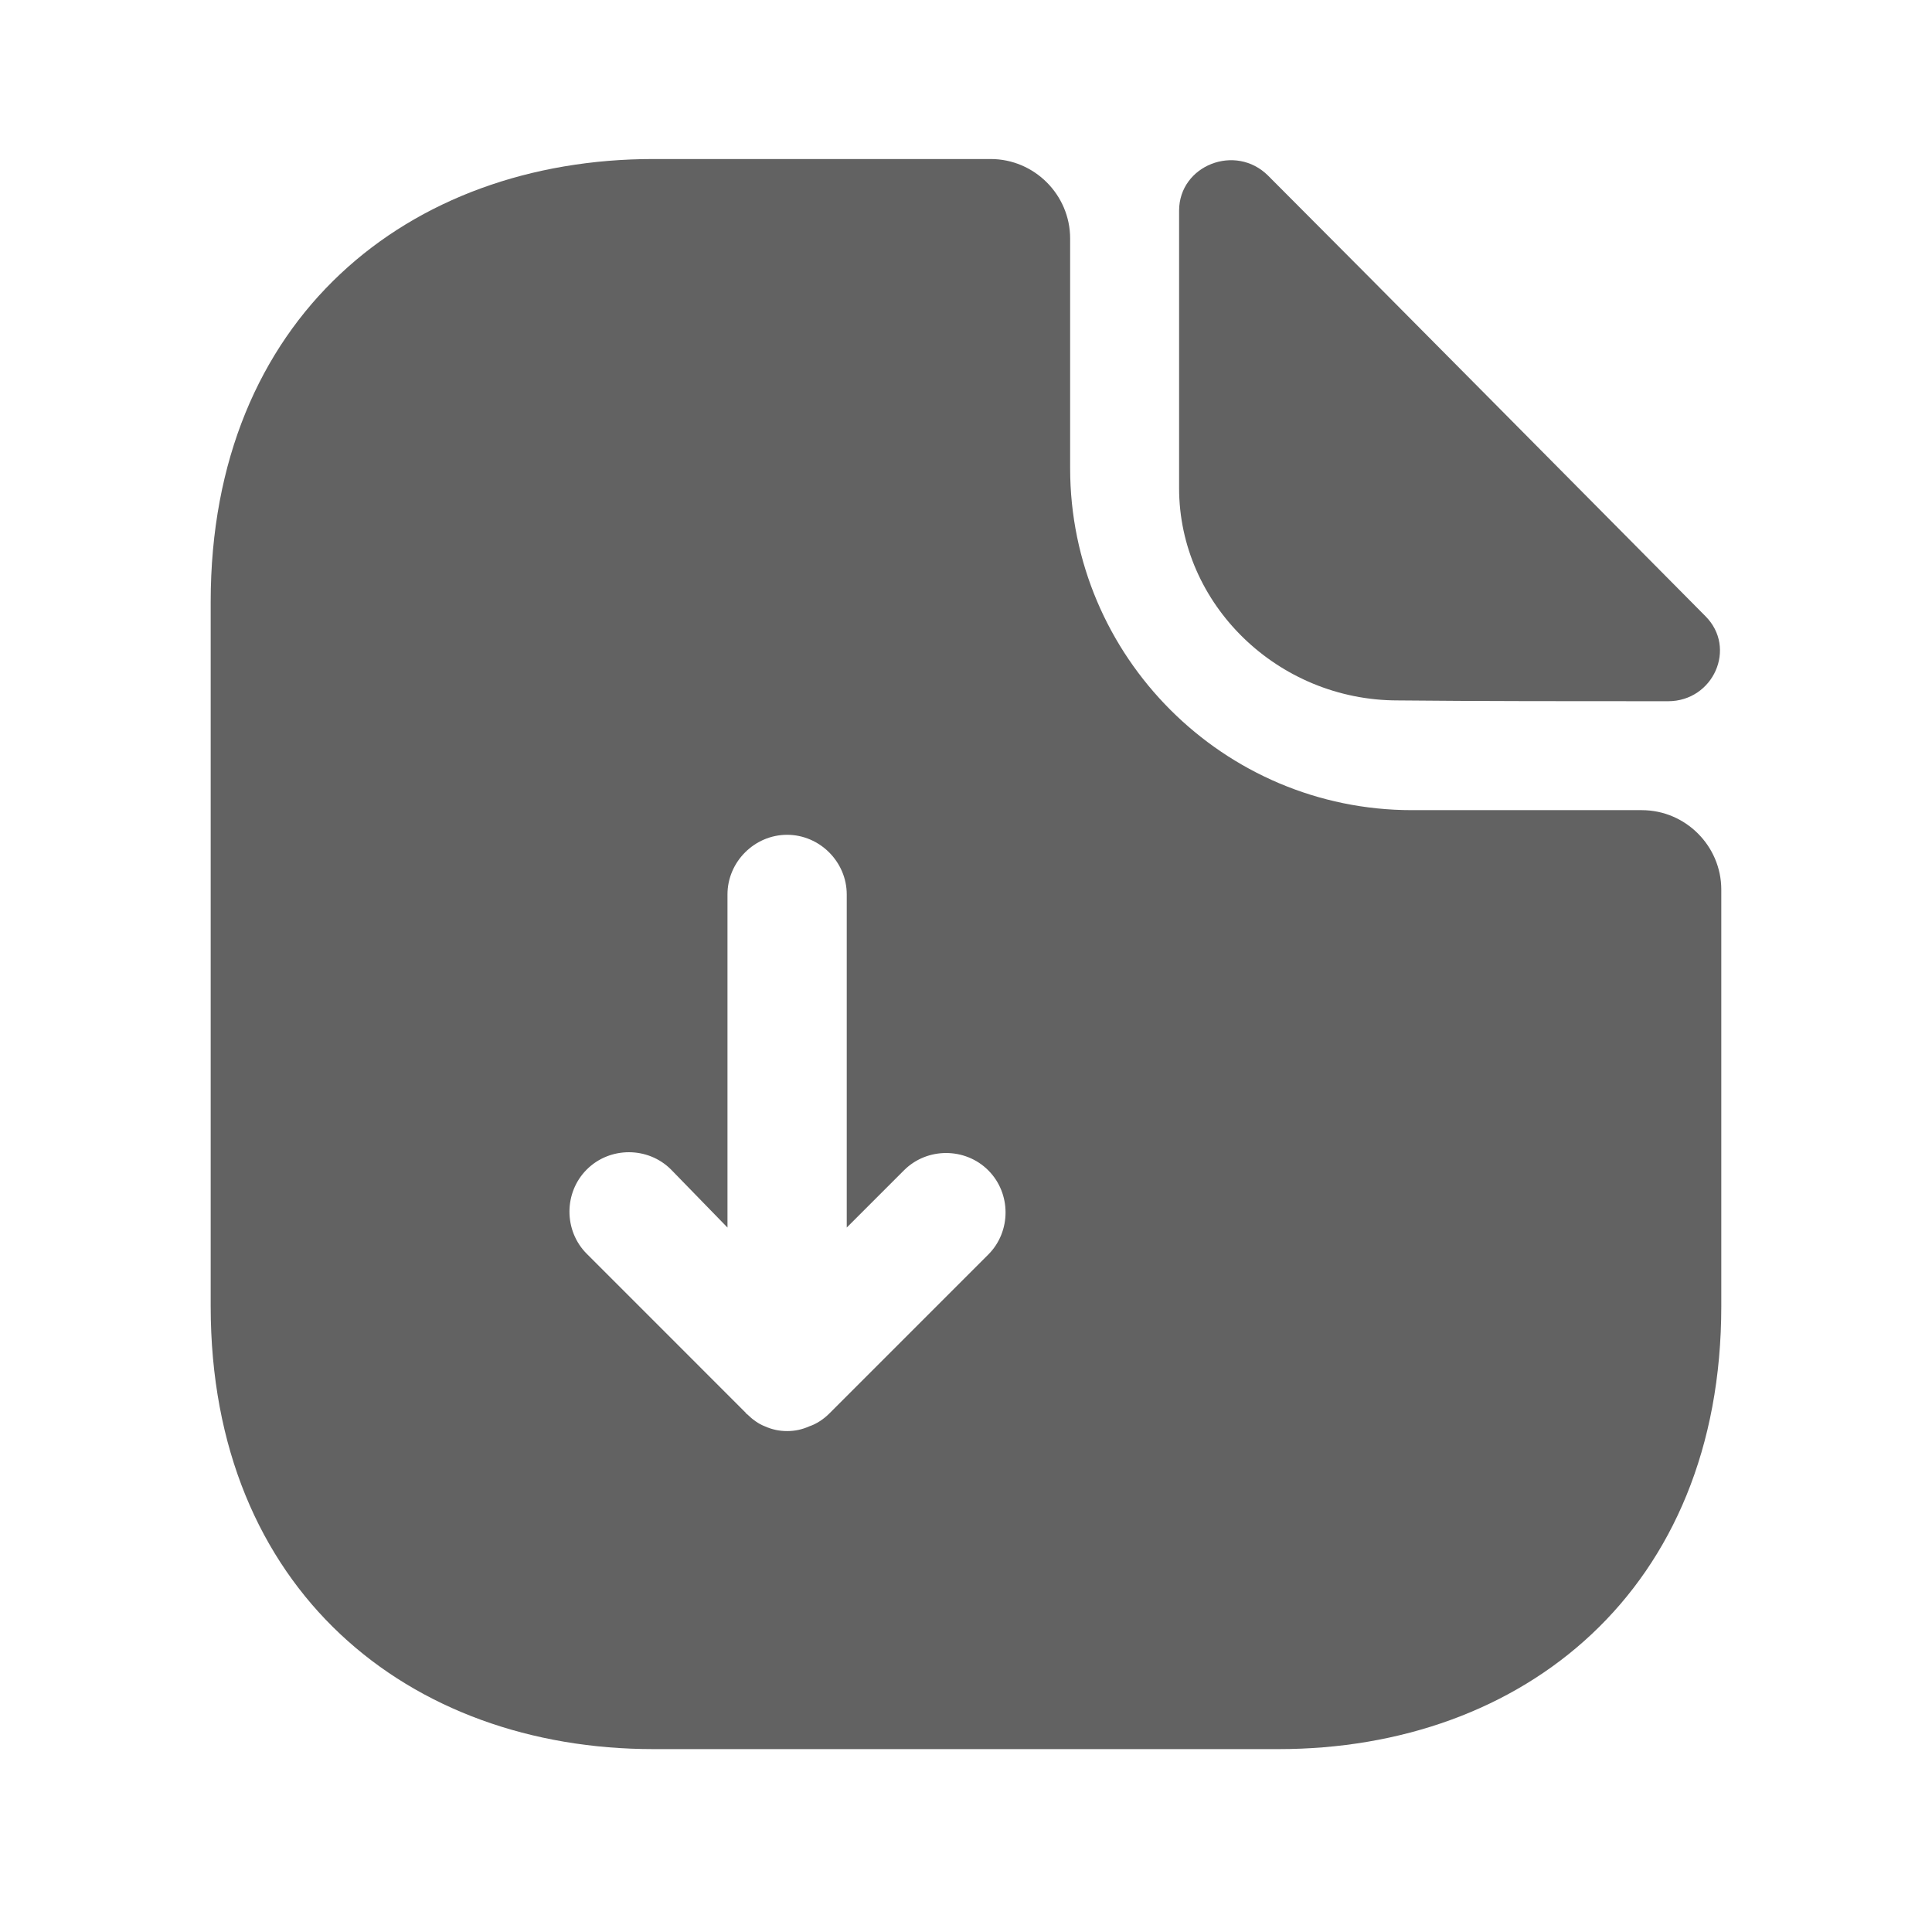 <svg width="81" height="80" viewBox="0 0 81 80" fill="none" xmlns="http://www.w3.org/2000/svg">
<path d="M68.833 33.967H59.2C51.3 33.967 44.866 27.534 44.866 19.634V10C44.866 8.167 43.366 6.667 41.533 6.667H27.4C17.133 6.667 8.833 13.334 8.833 25.234V54.767C8.833 66.667 17.133 73.334 27.4 73.334H53.6C63.866 73.334 72.166 66.667 72.166 54.767V37.3C72.166 35.467 70.666 33.967 68.833 33.967ZM41.433 52.6L34.766 59.267C34.533 59.5 34.233 59.7 33.933 59.8C33.633 59.934 33.333 60 33 60C32.666 60 32.366 59.934 32.066 59.8C31.8 59.7 31.533 59.5 31.333 59.3C31.3 59.267 31.266 59.267 31.266 59.234L24.6 52.567C23.633 51.6 23.633 50 24.6 49.034C25.566 48.067 27.166 48.067 28.133 49.034L30.5 51.467V37.5C30.5 36.134 31.633 35 33 35C34.366 35 35.5 36.134 35.5 37.5V51.467L37.9 49.067C38.866 48.1 40.466 48.1 41.433 49.067C42.4 50.034 42.4 51.634 41.433 52.6Z" fill="#626262"/>
<path d="M58.6 29.366C61.767 29.4 66.167 29.4 69.934 29.4C71.834 29.4 72.834 27.166 71.5 25.833C66.7 21 58.1 12.3 53.167 7.366C51.8 6 49.434 6.933 49.434 8.833V20.466C49.434 25.333 53.567 29.366 58.6 29.366Z" fill="#626262"/>
</svg>
